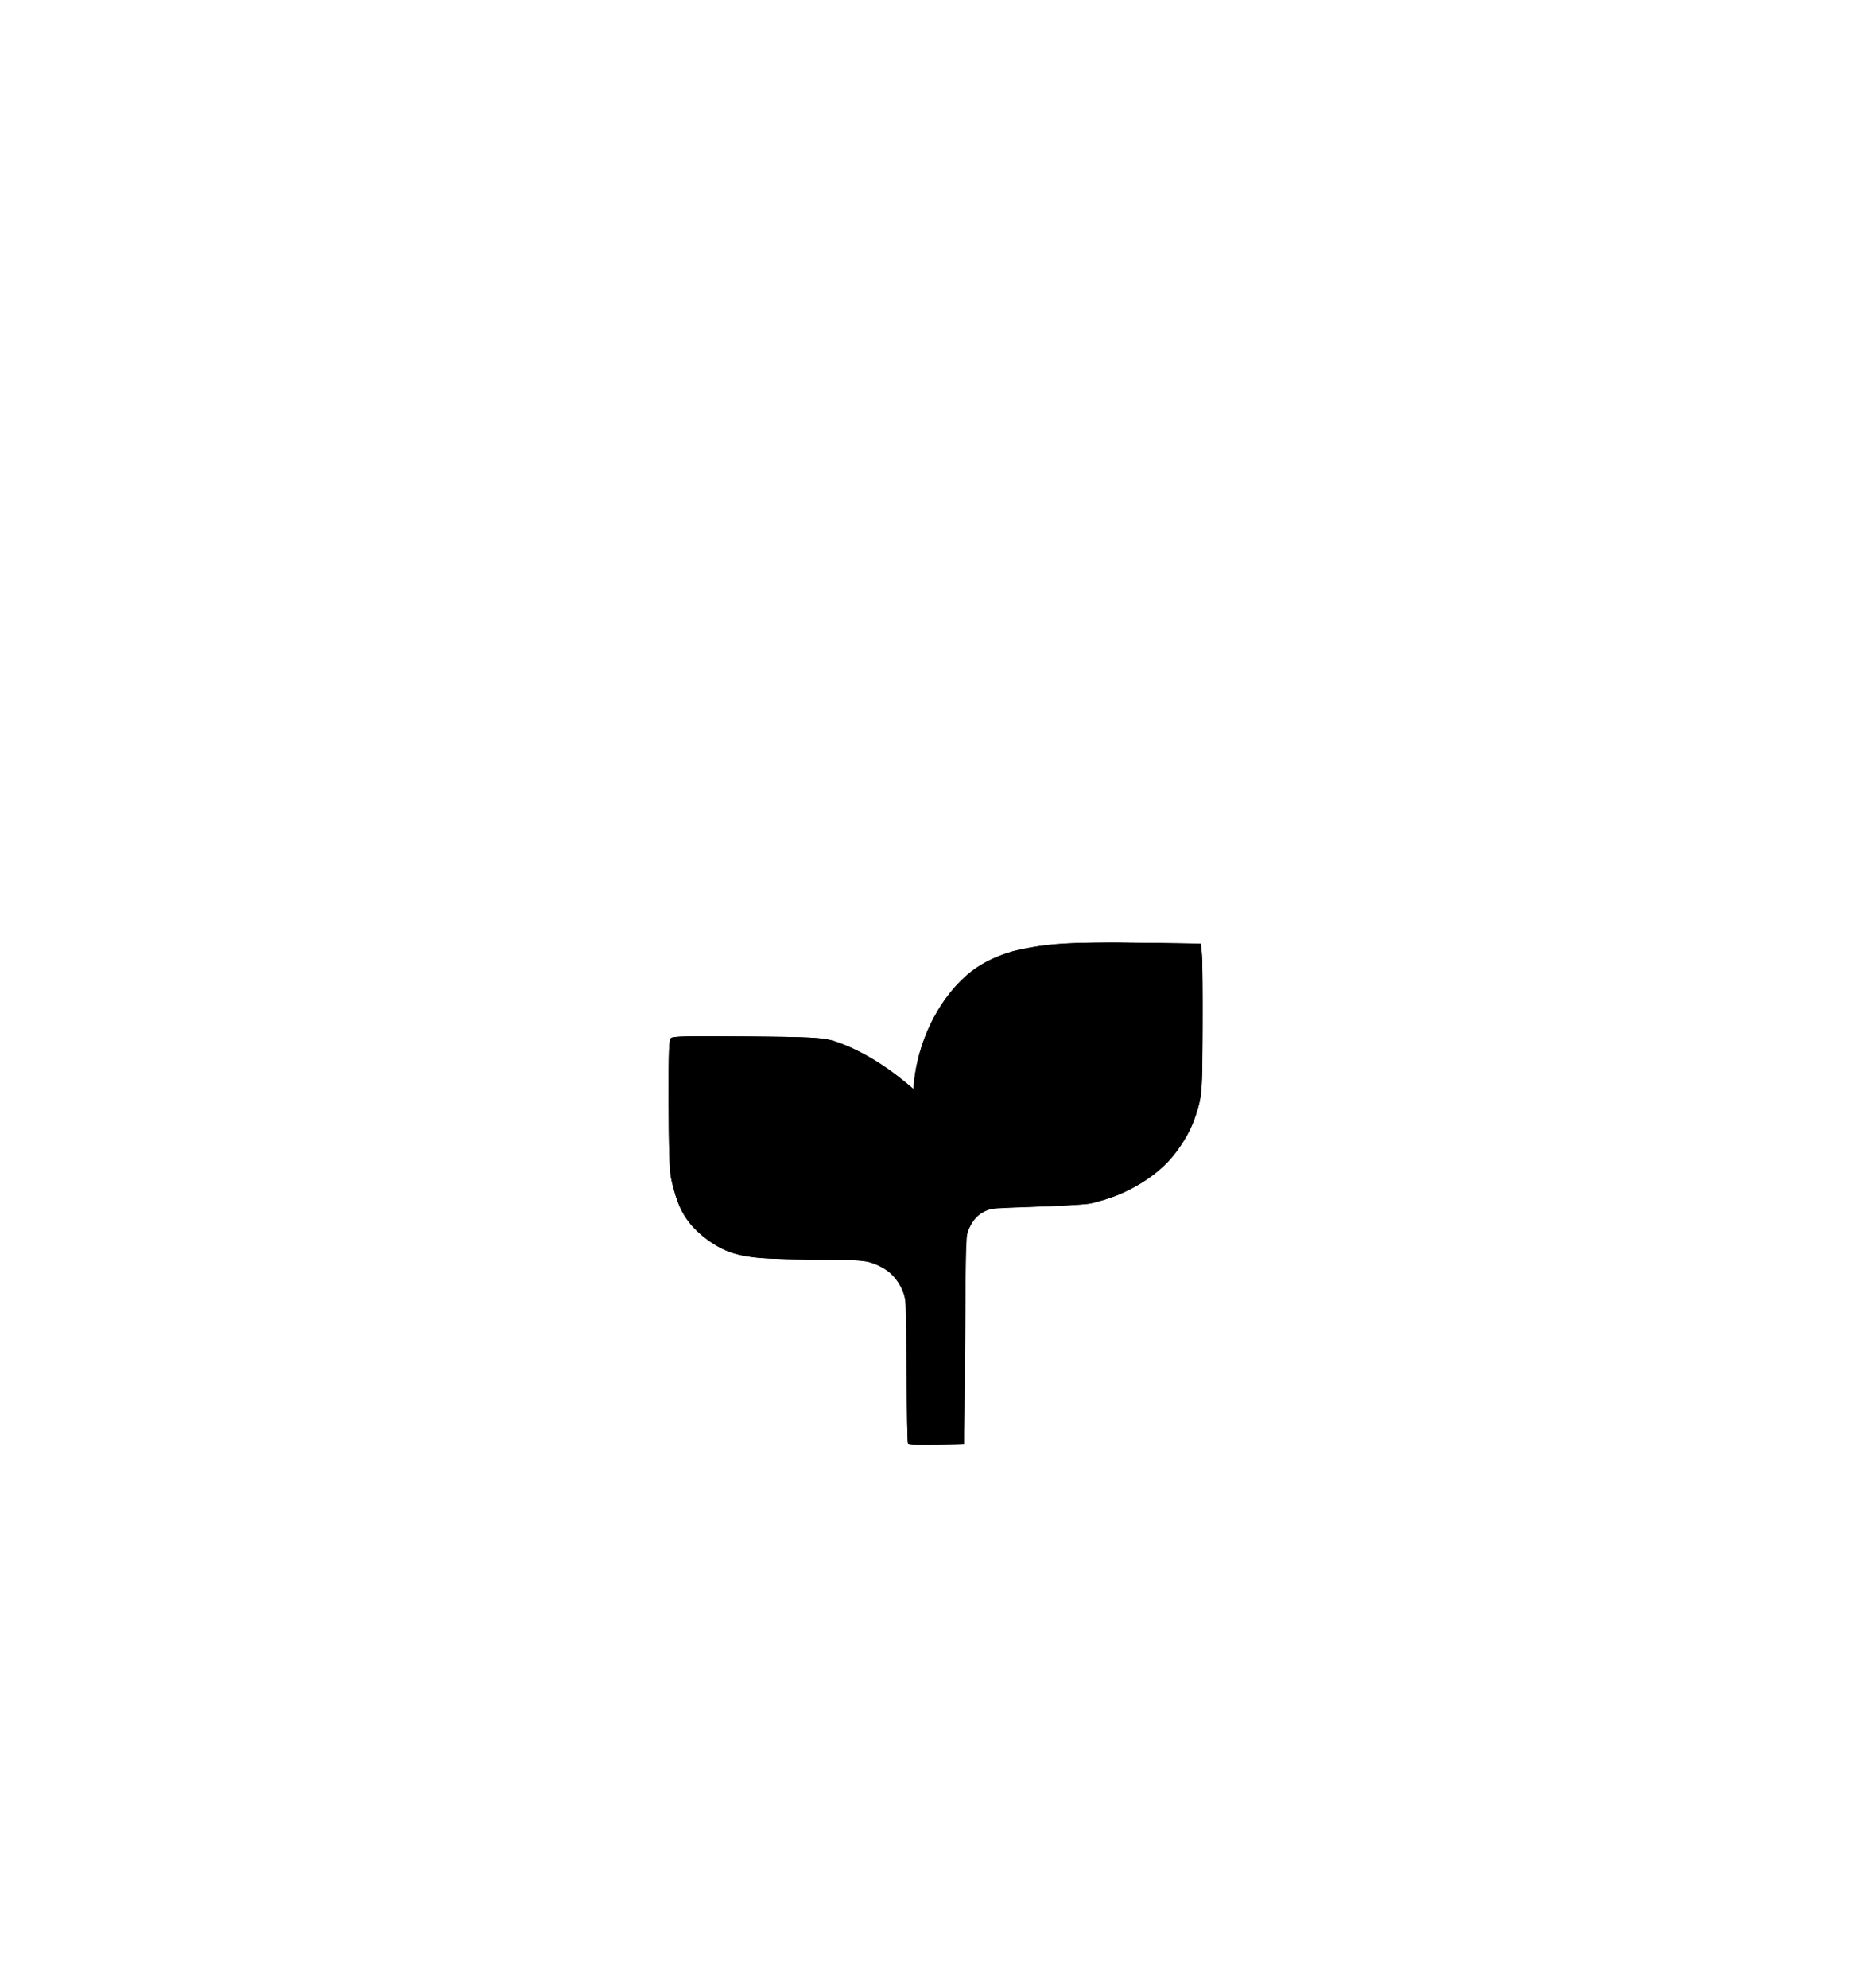 <?xml version="1.0" encoding="UTF-8" standalone="no"?>
<svg
   xmlns:dc="http://purl.org/dc/elements/1.1/"
   xmlns:cc="http://creativecommons.org/ns#"
   xmlns:rdf="http://www.w3.org/1999/02/22-rdf-syntax-ns#"
   xmlns:svg="http://www.w3.org/2000/svg"
   xmlns="http://www.w3.org/2000/svg"
   xmlns:sodipodi="http://sodipodi.sourceforge.net/DTD/sodipodi-0.dtd"
   xmlns:inkscape="http://www.inkscape.org/namespaces/inkscape"
   version="1.1"
   id="svg10"
   width="995"
   height="1059"
   viewBox="0 0 995 1059"
   sodipodi:docname="logo negro.svg"
   inkscape:version="1.0.1 (3bc2e813f5, 2020-09-07)">
  <defs
     id="defs14" />
  <sodipodi:namedview
     pagecolor="#ffffff"
     bordercolor="#666666"
     borderopacity="1"
     objecttolerance="10"
     gridtolerance="10"
     guidetolerance="10"
     inkscape:pageopacity="0"
     inkscape:pageshadow="2"
     inkscape:window-width="1600"
     inkscape:window-height="837"
     id="namedview12"
     showgrid="false"
     inkscape:zoom="1.4432169"
     inkscape:cx="419.32864"
     inkscape:cy="662.97875"
     inkscape:window-x="-8"
     inkscape:window-y="-8"
     inkscape:window-maximized="1"
     inkscape:current-layer="g18" />
  <g
     inkscape:groupmode="layer"
     inkscape:label="Image"
     id="g18">
    <path
       style="fill:#000000"
       d="m 483.951,769.256 c -0.381,-0.381 -0.692,-17.708 -0.692,-38.505 0,-33.046 -0.212,-38.351 -1.679,-42.083 -3.439,-8.743 -8.625,-13.442 -17.964,-16.275 -3.755,-1.139 -10.978,-1.477 -31.856,-1.491 -35.335,-0.023 -43.899,-1.852 -56.891,-12.145 -9.645,-7.641 -14.082,-15.861 -17.467,-32.359 -0.571,-2.781 -1.062,-19.912 -1.107,-38.608 -0.069,-28.353 0.148,-33.798 1.382,-34.823 1.112,-0.923 10.796,-1.117 40.273,-0.81 33.515,0.349 39.224,0.473 45.615,2.21 0.229,0.062 0.465,0.105 0.694,0.18 17.301,5.617 32.466,16.84 41.691,24.945 1.439,1.264 0.786,1.1 1.25,-3.385 2.058,-19.896 11.557,-42.423 28.786,-57.208 7.316,-6.278 18.43,-11.1 27.601,-13.017 18.145,-3.743 30.648,-3.578 49.065,-3.807 l 47.309,0.718 0.57,6.303 c 0.314,3.467 0.483,21.378 0.376,39.803 -0.183,31.471 -0.331,33.976 -2.453,41.354 -2.695,9.371 -4.977,14.086 -10.788,22.287 -9.685,13.67 -26.468,24.008 -46.301,28.522 -2.533,0.576 -15.439,1.338 -28.682,1.693 l -21.75,0.767 c -8.971,0.944 -14.739,7.123 -16.173,16.878 l -0.5,54.5 -0.5,54.5 -14.558,0.276 c -8.007,0.152 -14.869,-0.036 -15.25,-0.417 z m 27.051,-33.859 c 0.625,-79.688 0.55,-77.571 2.926,-82.5 2.425,-5.03 6.243,-8.971 11.031,-11.386 2.627,-1.325 6.834,-1.618 23.5,-1.634 25.879,-0.025 36.027,-1.703 49.8,-8.235 9.803,-4.649 15.342,-8.779 22.623,-16.866 7.213,-8.012 11.59,-15.953 14.284,-25.914 2.346,-8.675 3.301,-35.228 2.344,-65.215 l -1.295,-14.394 -39.526,6.815 c -37.748,6.509 -41.315,8.775 -48.315,10.539 -9.854,2.483 -14.903,6.648 -23.383,13.462 -16.889,13.57 -32.923,14.458 -34.528,35.088 -0.63,8.103 -0.919,9.079 -2.77,9.359 -1.438,0.218 -3.207,-1.051 -5.812,-4.167 -6.336,-7.58 -17.383,-14.984 -28.622,-19.181 -14.906,-5.567 -16.886,-5.771 -56,-5.771 h -36.5 l -0.263,34.831 c -0.261,34.504 -0.24,34.906 2.19,42.819 3.099,10.091 7.364,16.755 14.382,22.472 6.522,5.313 8.571,6.435 17.191,9.416 6.023,2.083 8.847,2.294 38.5,2.877 30.72,0.604 32.21,0.723 37.242,2.977 6.032,2.701 11.269,8.046 14.211,14.503 1.949,4.277 2.048,6.331 2.048,42.383 0,20.839 0.314,38.202 0.697,38.585 0.383,0.383 5.896,0.571 12.25,0.417 l 11.553,-0.28 z"
       id="path24"
       sodipodi:nodetypes="ssssssssssssssscccssssssccccsssssssssscsssssssscsssssssssscs" />
    <path
       style="fill:#000000;stroke-width:0.98"
       d="m 486.801,765.473 c -0.224,-0.674 -0.548,-18.202 -0.72,-38.951 l -0.313,-37.726 -2.892,-5.251 c -3.611,-6.556 -9.33,-11.532 -15.288,-13.301 -3.126,-0.928 -13.09,-1.564 -31.4,-2.002 -33.054,-0.791 -39.073,-1.507 -48.194,-5.735 -12.426,-5.759 -20.29,-14.704 -25.312,-28.789 -2.51,-7.042 -3.421,-30.252 -2.329,-59.374 l 0.724,-19.305 31.985,0.008 c 35.252,0.009 45.352,0.781 55.536,4.248 13.264,4.515 28.151,13.722 32.845,20.314 2.526,3.548 5.672,5.374 6.989,4.057 0.523,-0.523 1.349,-4.116 1.835,-7.985 1.587,-12.64 4.736,-16.75 20.114,-26.263 5.344,-3.305 13.905,-9.129 19.025,-12.941 9.752,-7.261 15.159,-9.545 32.827,-13.869 10.107,-2.474 73.231,-13.723 73.802,-13.152 2.053,2.053 2.781,44.275 1.116,64.775 -1.665,20.507 -6.976,32.012 -20.867,45.206 -16.349,15.528 -34.555,20.851 -71.321,20.853 -7.882,4.6e-4 -15.69,0.273 -17.35,0.605 -4.021,0.804 -10.506,6.481 -13.143,11.505 -2.062,3.927 -2.153,5.476 -2.815,47.665 -0.376,23.983 -0.725,48.787 -0.775,55.12 l -0.091,11.514 h -11.79 c -8.561,0 -11.901,-0.335 -12.197,-1.225 z"
       id="path110" />
    <path
       style="fill:#000000;stroke-width:0.346"
       d="m 485.961,769.589 c -1.716,-0.208 -1.909,-0.32 -2.182,-1.267 -0.165,-0.572 -0.445,-17.253 -0.624,-37.07 -0.178,-19.817 -0.472,-37.046 -0.653,-38.286 -0.757,-5.201 -3.686,-10.646 -7.779,-14.461 -2.58,-2.405 -7.808,-5.191 -11.478,-6.116 -3.341,-0.842 -10.263,-1.245 -21.617,-1.259 -13.556,-0.016 -32.761,-0.542 -37.453,-1.025 -8.726,-0.898 -14.012,-2.254 -19.574,-5.021 -9.919,-4.933 -18.182,-13.049 -22.149,-21.755 -1.547,-3.394 -3.395,-9.213 -4.497,-14.156 -1.265,-5.673 -1.575,-14.631 -1.571,-45.336 0.003,-24.678 0.193,-29.807 1.137,-30.751 1.041,-1.041 7.049,-1.202 36.608,-0.984 39.096,0.288 44.957,0.614 51.538,2.861 12.127,4.142 25.381,11.966 37.672,22.238 l 3.464,2.895 0.085,-1.161 c 2.021,-27.595 17.729,-55.059 37.745,-65.991 6.467,-3.532 13.011,-5.889 20.546,-7.402 12.088,-2.426 19.774,-3.091 38.629,-3.343 12.685,-0.169 55.834,0.32 56.128,0.636 0.054,0.058 0.3,2.132 0.547,4.609 0.334,3.345 0.442,12.303 0.418,34.818 -0.041,39.044 -0.203,41.419 -3.538,51.666 -2.934,9.015 -8.644,18.523 -15.231,25.362 -6.91,7.174 -17.907,14.209 -28.217,18.048 -4.605,1.715 -11.294,3.614 -14.068,3.994 -3.72,0.509 -14.012,1.054 -32.763,1.735 -15.904,0.577 -17.899,0.714 -19.973,1.369 -4.666,1.474 -8.058,4.568 -10.329,9.42 -2.069,4.421 -1.986,2.354 -2.447,61.111 -0.233,29.725 -0.521,54.151 -0.64,54.28 -0.294,0.319 -25.375,0.626 -27.736,0.34 z"
       id="path112" />
  </g>
</svg>
